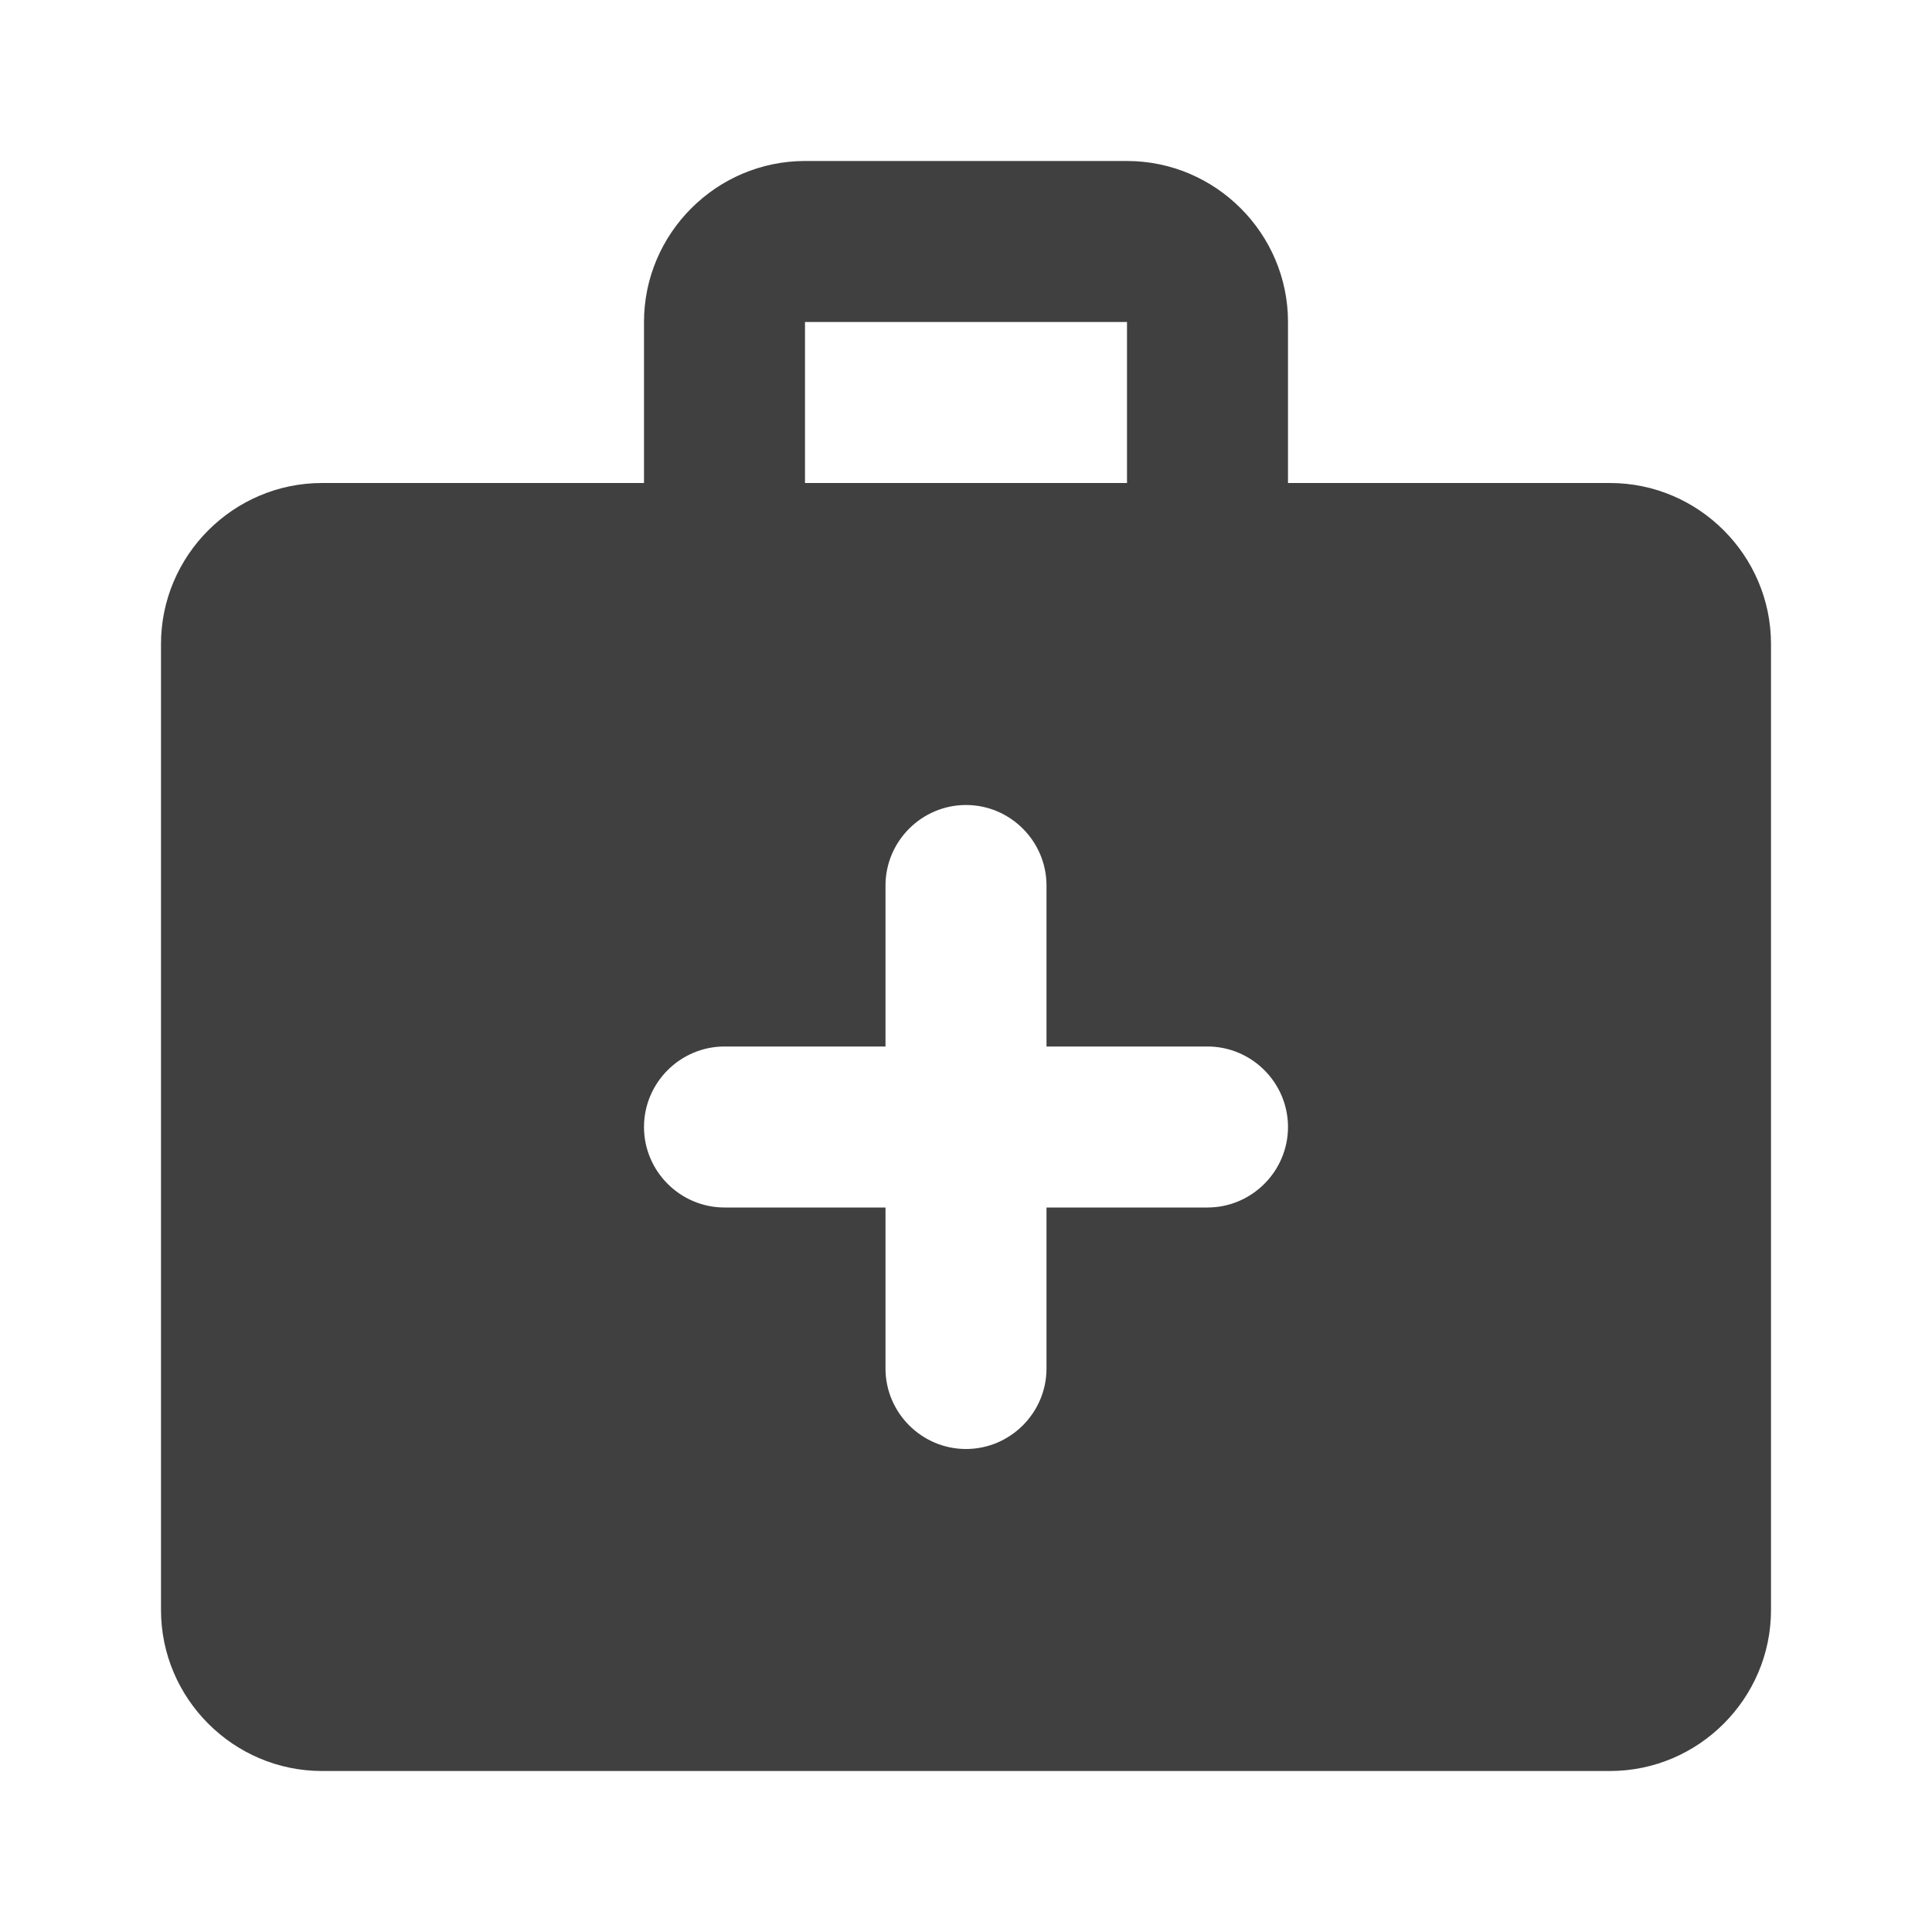 <?xml version="1.0" encoding="UTF-8"?>
<!--
Soliguide: Useful information for those who need it

SPDX-FileCopyrightText: © 2025 Solinum

SPDX-License-Identifier: AGPL-3.0-only

This program is free software: you can redistribute it and/or modify
it under the terms of the GNU Affero General Public License as published
by the Free Software Foundation, either version 3 of the License, or
(at your option) any later version.

This program is distributed in the hope that it will be useful,
but WITHOUT ANY WARRANTY; without even the implied warranty of
MERCHANTABILITY or FITNESS FOR A PARTICULAR PURPOSE.  See the
GNU Affero General Public License for more details.

You should have received a copy of the GNU Affero General Public License
along with this program.  If not, see <https://www.gnu.org/licenses/>.
-->
<svg width="48" height="48" viewBox="0 0 48 48" fill="none" xmlns="http://www.w3.org/2000/svg">
<path d="M40 12H32V8C32 5.8 30.2 4 28 4H20C17.8 4 16 5.8 16 8V12H8C5.8 12 4 13.8 4 16V40C4 42.2 5.8 44 8 44H40C42.2 44 44 42.2 44 40V16C44 13.8 42.2 12 40 12ZM20 8H28V12H20V8ZM30 30H26V34C26 35.1 25.1 36 24 36C22.9 36 22 35.1 22 34V30H18C16.9 30 16 29.1 16 28C16 26.9 16.9 26 18 26H22V22C22 20.9 22.9 20 24 20C25.1 20 26 20.9 26 22V26H30C31.1 26 32 26.9 32 28C32 29.1 31.1 30 30 30Z" fill="#404040"/>
</svg>
